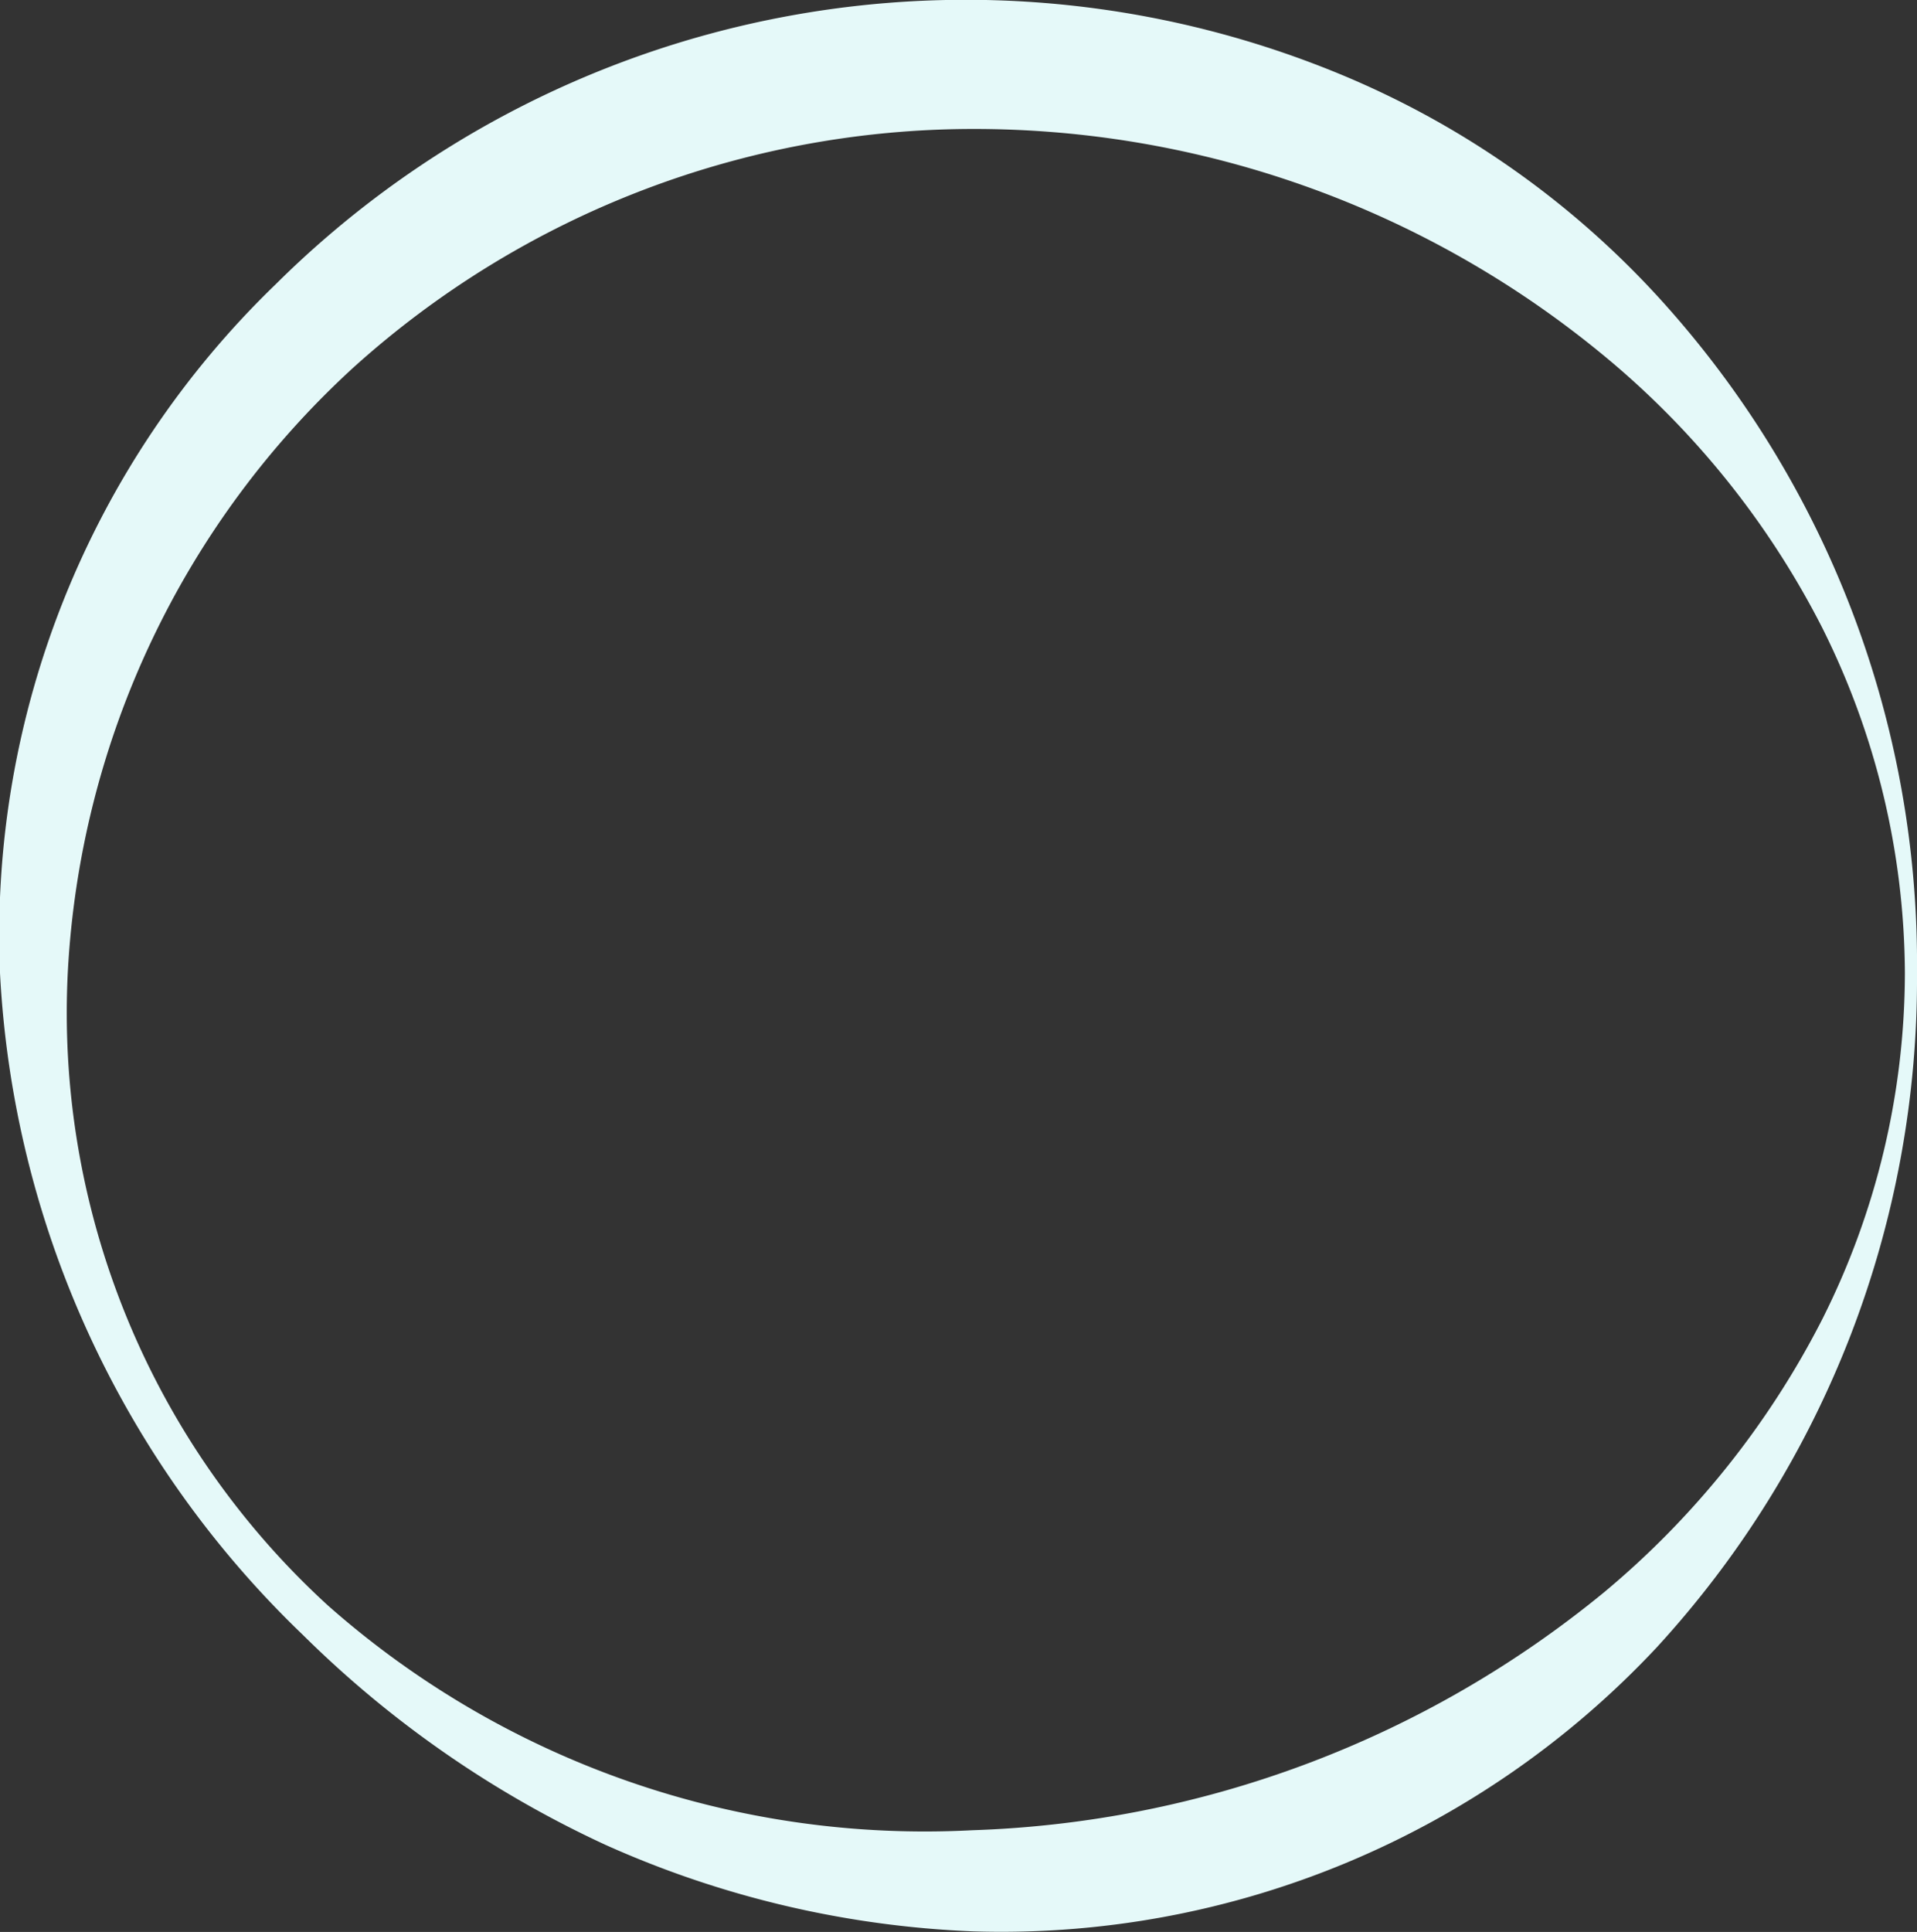 <svg xmlns="http://www.w3.org/2000/svg" viewBox="0 0 31.67 31.91"><rect x="0" y="0" width="31.67" height="31.91" fill="#333333" stroke="none"/><defs><style>.cls-1{fill:#e5f9f9;}</style></defs><title>Pearl2</title><g id="Layer_2" data-name="Layer 2"><g id="nav"><path class="cls-1" d="M31.67,16.07a16.32,16.32,0,0,1-4.3,11.14,14.83,14.83,0,0,1-11.3,4.69A16.42,16.42,0,0,1,10,30.47,17.58,17.58,0,0,1,5,27,16.31,16.31,0,0,1,0,16.07,14.94,14.94,0,0,1,4.55,4.7,16.18,16.18,0,0,1,22.27,1.28,14.78,14.78,0,0,1,27.39,4.9,16.32,16.32,0,0,1,31.67,16.07Zm-.2,0a12.85,12.85,0,0,0-1.37-5.71,14.17,14.17,0,0,0-3.62-4.5A16.34,16.34,0,0,0,16.07,2.13,15.3,15.3,0,0,0,5.85,6.06a14.57,14.57,0,0,0-4.73,10A13.26,13.26,0,0,0,5.42,26.52a14.89,14.89,0,0,0,10.64,3.71A17.35,17.35,0,0,0,26.5,26.3a14.37,14.37,0,0,0,3.61-4.52A12.76,12.76,0,0,0,31.47,16.07Z"/></g></g></svg>